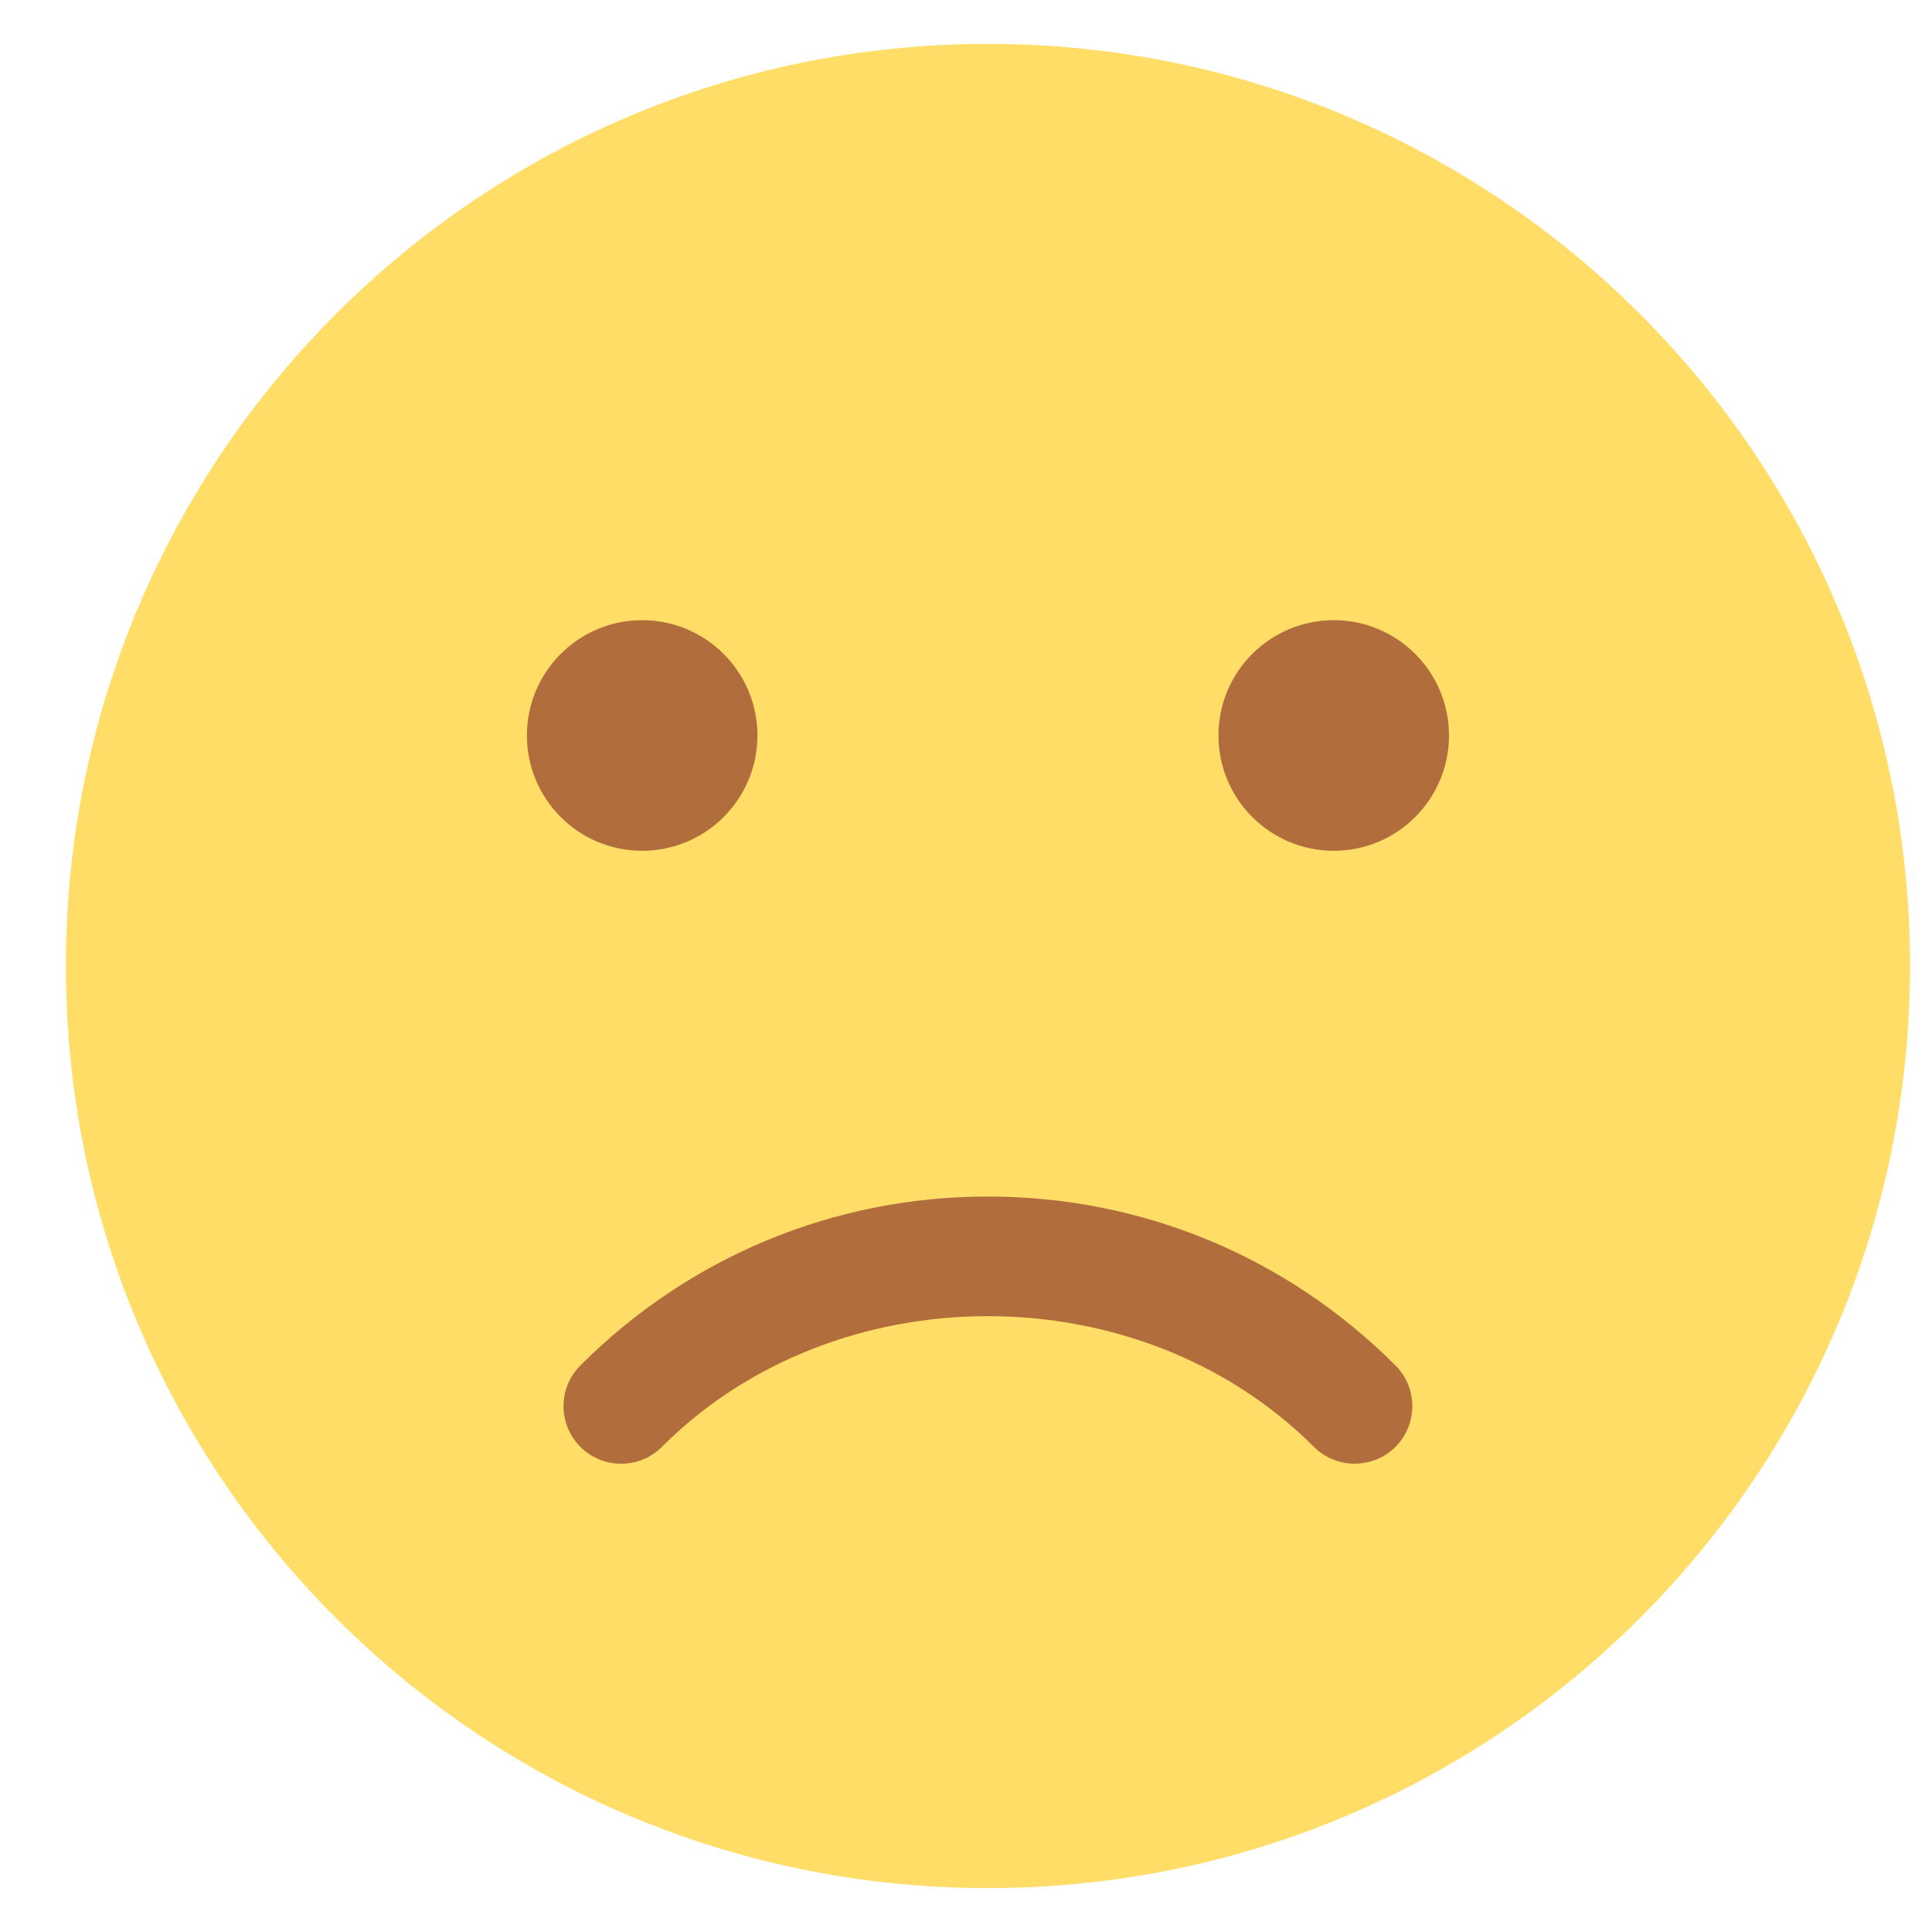 <svg width="22" height="22" viewBox="0 0 22 22" fill="none" xmlns="http://www.w3.org/2000/svg">
<g clip-path="url(#clip0_1508_9493)">
<path d="M11.25 21.5C17.049 21.5 21.75 16.799 21.75 11C21.75 5.201 17.049 0.5 11.25 0.5C5.451 0.5 0.75 5.201 0.75 11C0.75 16.799 5.451 21.5 11.25 21.5Z" fill="#FFDD67"/>
<path d="M15.426 16.667C15.258 16.667 15.09 16.603 14.962 16.476C12.977 14.491 9.52 14.491 7.537 16.476C7.281 16.732 6.865 16.732 6.609 16.476C6.353 16.22 6.353 15.804 6.609 15.548C7.849 14.309 9.496 13.625 11.25 13.625C13.003 13.625 14.651 14.309 15.89 15.548C16.146 15.804 16.146 16.22 15.89 16.476C15.762 16.604 15.594 16.667 15.426 16.667Z" fill="#B26D3C"/>
<path d="M7.312 9.688C8.037 9.688 8.625 9.1 8.625 8.375C8.625 7.65 8.037 7.062 7.312 7.062C6.588 7.062 6 7.65 6 8.375C6 9.1 6.588 9.688 7.312 9.688Z" fill="#B26D3C"/>
<path d="M15.188 9.688C15.912 9.688 16.5 9.1 16.5 8.375C16.5 7.65 15.912 7.062 15.188 7.062C14.463 7.062 13.875 7.65 13.875 8.375C13.875 9.1 14.463 9.688 15.188 9.688Z" fill="#B26D3C"/>
</g>
<defs>
<clipPath id="clip0_1508_9493">
<rect width="21" height="21" fill="white" transform="translate(0.75 0.5)"/>
</clipPath>
</defs>
</svg>
